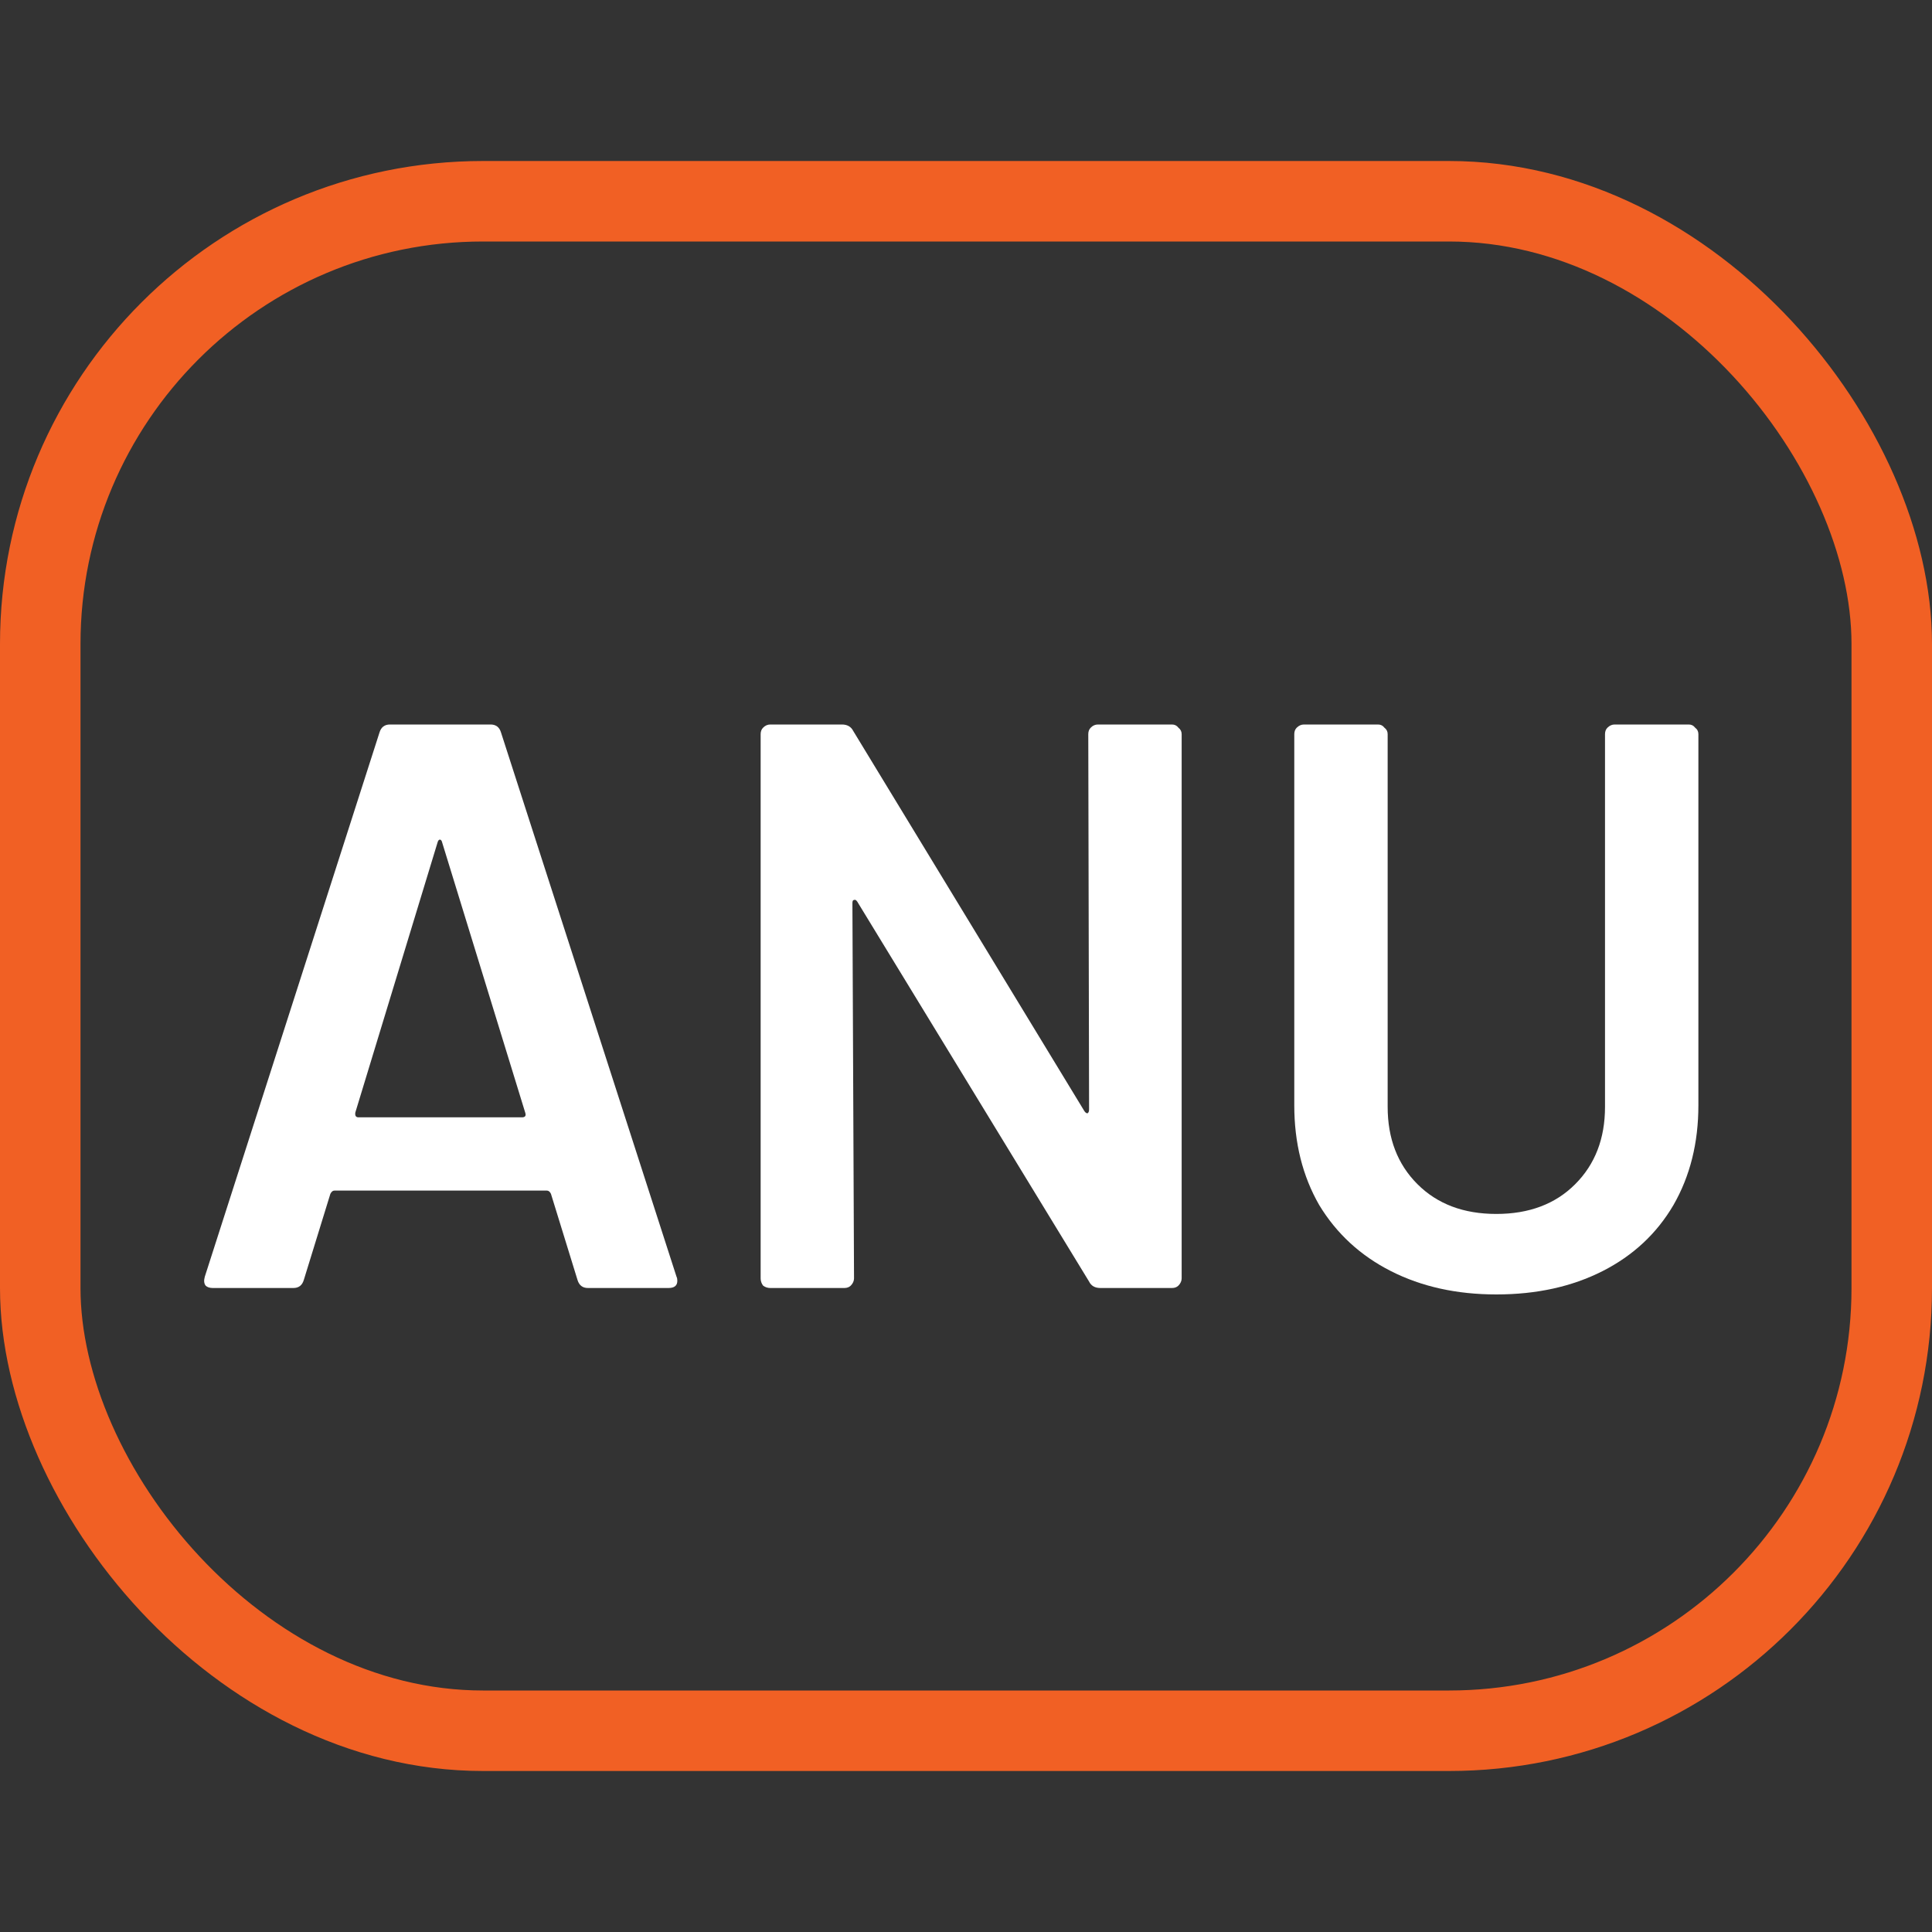 <svg width="24" height="24" viewBox="0 0 24 24" fill="none" xmlns="http://www.w3.org/2000/svg">
<rect x="0" y="0" width="24" height="24" fill="#333333" stroke="none"/>
<rect x="0.5" y="2.5" width="23" height="19" rx="5.5" stroke="#F16024"/>
<path d="M7.304 16C7.238 16 7.194 15.967 7.174 15.9L6.844 14.83C6.831 14.803 6.814 14.79 6.794 14.79H4.154C4.134 14.79 4.118 14.803 4.104 14.83L3.774 15.9C3.754 15.967 3.711 16 3.644 16H2.644C2.604 16 2.574 15.99 2.554 15.97C2.534 15.943 2.531 15.907 2.544 15.86L4.714 9.1C4.734 9.033 4.778 9 4.844 9H6.094C6.161 9 6.204 9.033 6.224 9.1L8.404 15.86C8.411 15.873 8.414 15.89 8.414 15.91C8.414 15.97 8.378 16 8.304 16H7.304ZM4.414 13.82C4.408 13.86 4.421 13.88 4.454 13.88H6.484C6.524 13.88 6.538 13.86 6.524 13.82L5.494 10.47C5.488 10.443 5.478 10.43 5.464 10.43C5.451 10.43 5.441 10.443 5.434 10.47L4.414 13.82Z" fill="white"/>
<path d="M13.519 9.12C13.519 9.087 13.529 9.06 13.549 9.04C13.575 9.013 13.605 9 13.639 9H14.559C14.592 9 14.619 9.013 14.639 9.04C14.665 9.06 14.679 9.087 14.679 9.12V15.88C14.679 15.913 14.665 15.943 14.639 15.97C14.619 15.99 14.592 16 14.559 16H13.669C13.602 16 13.555 15.973 13.529 15.92L10.649 11.2C10.635 11.18 10.622 11.173 10.609 11.18C10.595 11.18 10.589 11.193 10.589 11.22L10.609 15.88C10.609 15.913 10.595 15.943 10.569 15.97C10.549 15.99 10.522 16 10.489 16H9.569C9.535 16 9.505 15.99 9.479 15.97C9.459 15.943 9.449 15.913 9.449 15.88V9.12C9.449 9.087 9.459 9.06 9.479 9.04C9.505 9.013 9.535 9 9.569 9H10.459C10.525 9 10.572 9.027 10.599 9.08L13.469 13.8C13.482 13.82 13.495 13.83 13.509 13.83C13.522 13.823 13.529 13.807 13.529 13.78L13.519 9.12Z" fill="white"/>
<path d="M18.588 16.08C18.095 16.08 17.658 15.983 17.278 15.79C16.898 15.597 16.602 15.323 16.388 14.97C16.181 14.61 16.078 14.197 16.078 13.73V9.12C16.078 9.087 16.088 9.06 16.108 9.04C16.135 9.013 16.165 9 16.198 9H17.118C17.151 9 17.178 9.013 17.198 9.04C17.225 9.06 17.238 9.087 17.238 9.12V13.75C17.238 14.143 17.361 14.463 17.608 14.71C17.855 14.957 18.181 15.08 18.588 15.08C18.995 15.08 19.322 14.957 19.568 14.71C19.815 14.463 19.938 14.143 19.938 13.75V9.12C19.938 9.087 19.948 9.06 19.968 9.04C19.995 9.013 20.025 9 20.058 9H20.978C21.012 9 21.038 9.013 21.058 9.04C21.085 9.06 21.098 9.087 21.098 9.12V13.73C21.098 14.197 20.995 14.61 20.788 14.97C20.581 15.323 20.288 15.597 19.908 15.79C19.528 15.983 19.088 16.08 18.588 16.08Z" fill="white"/>
</svg>
